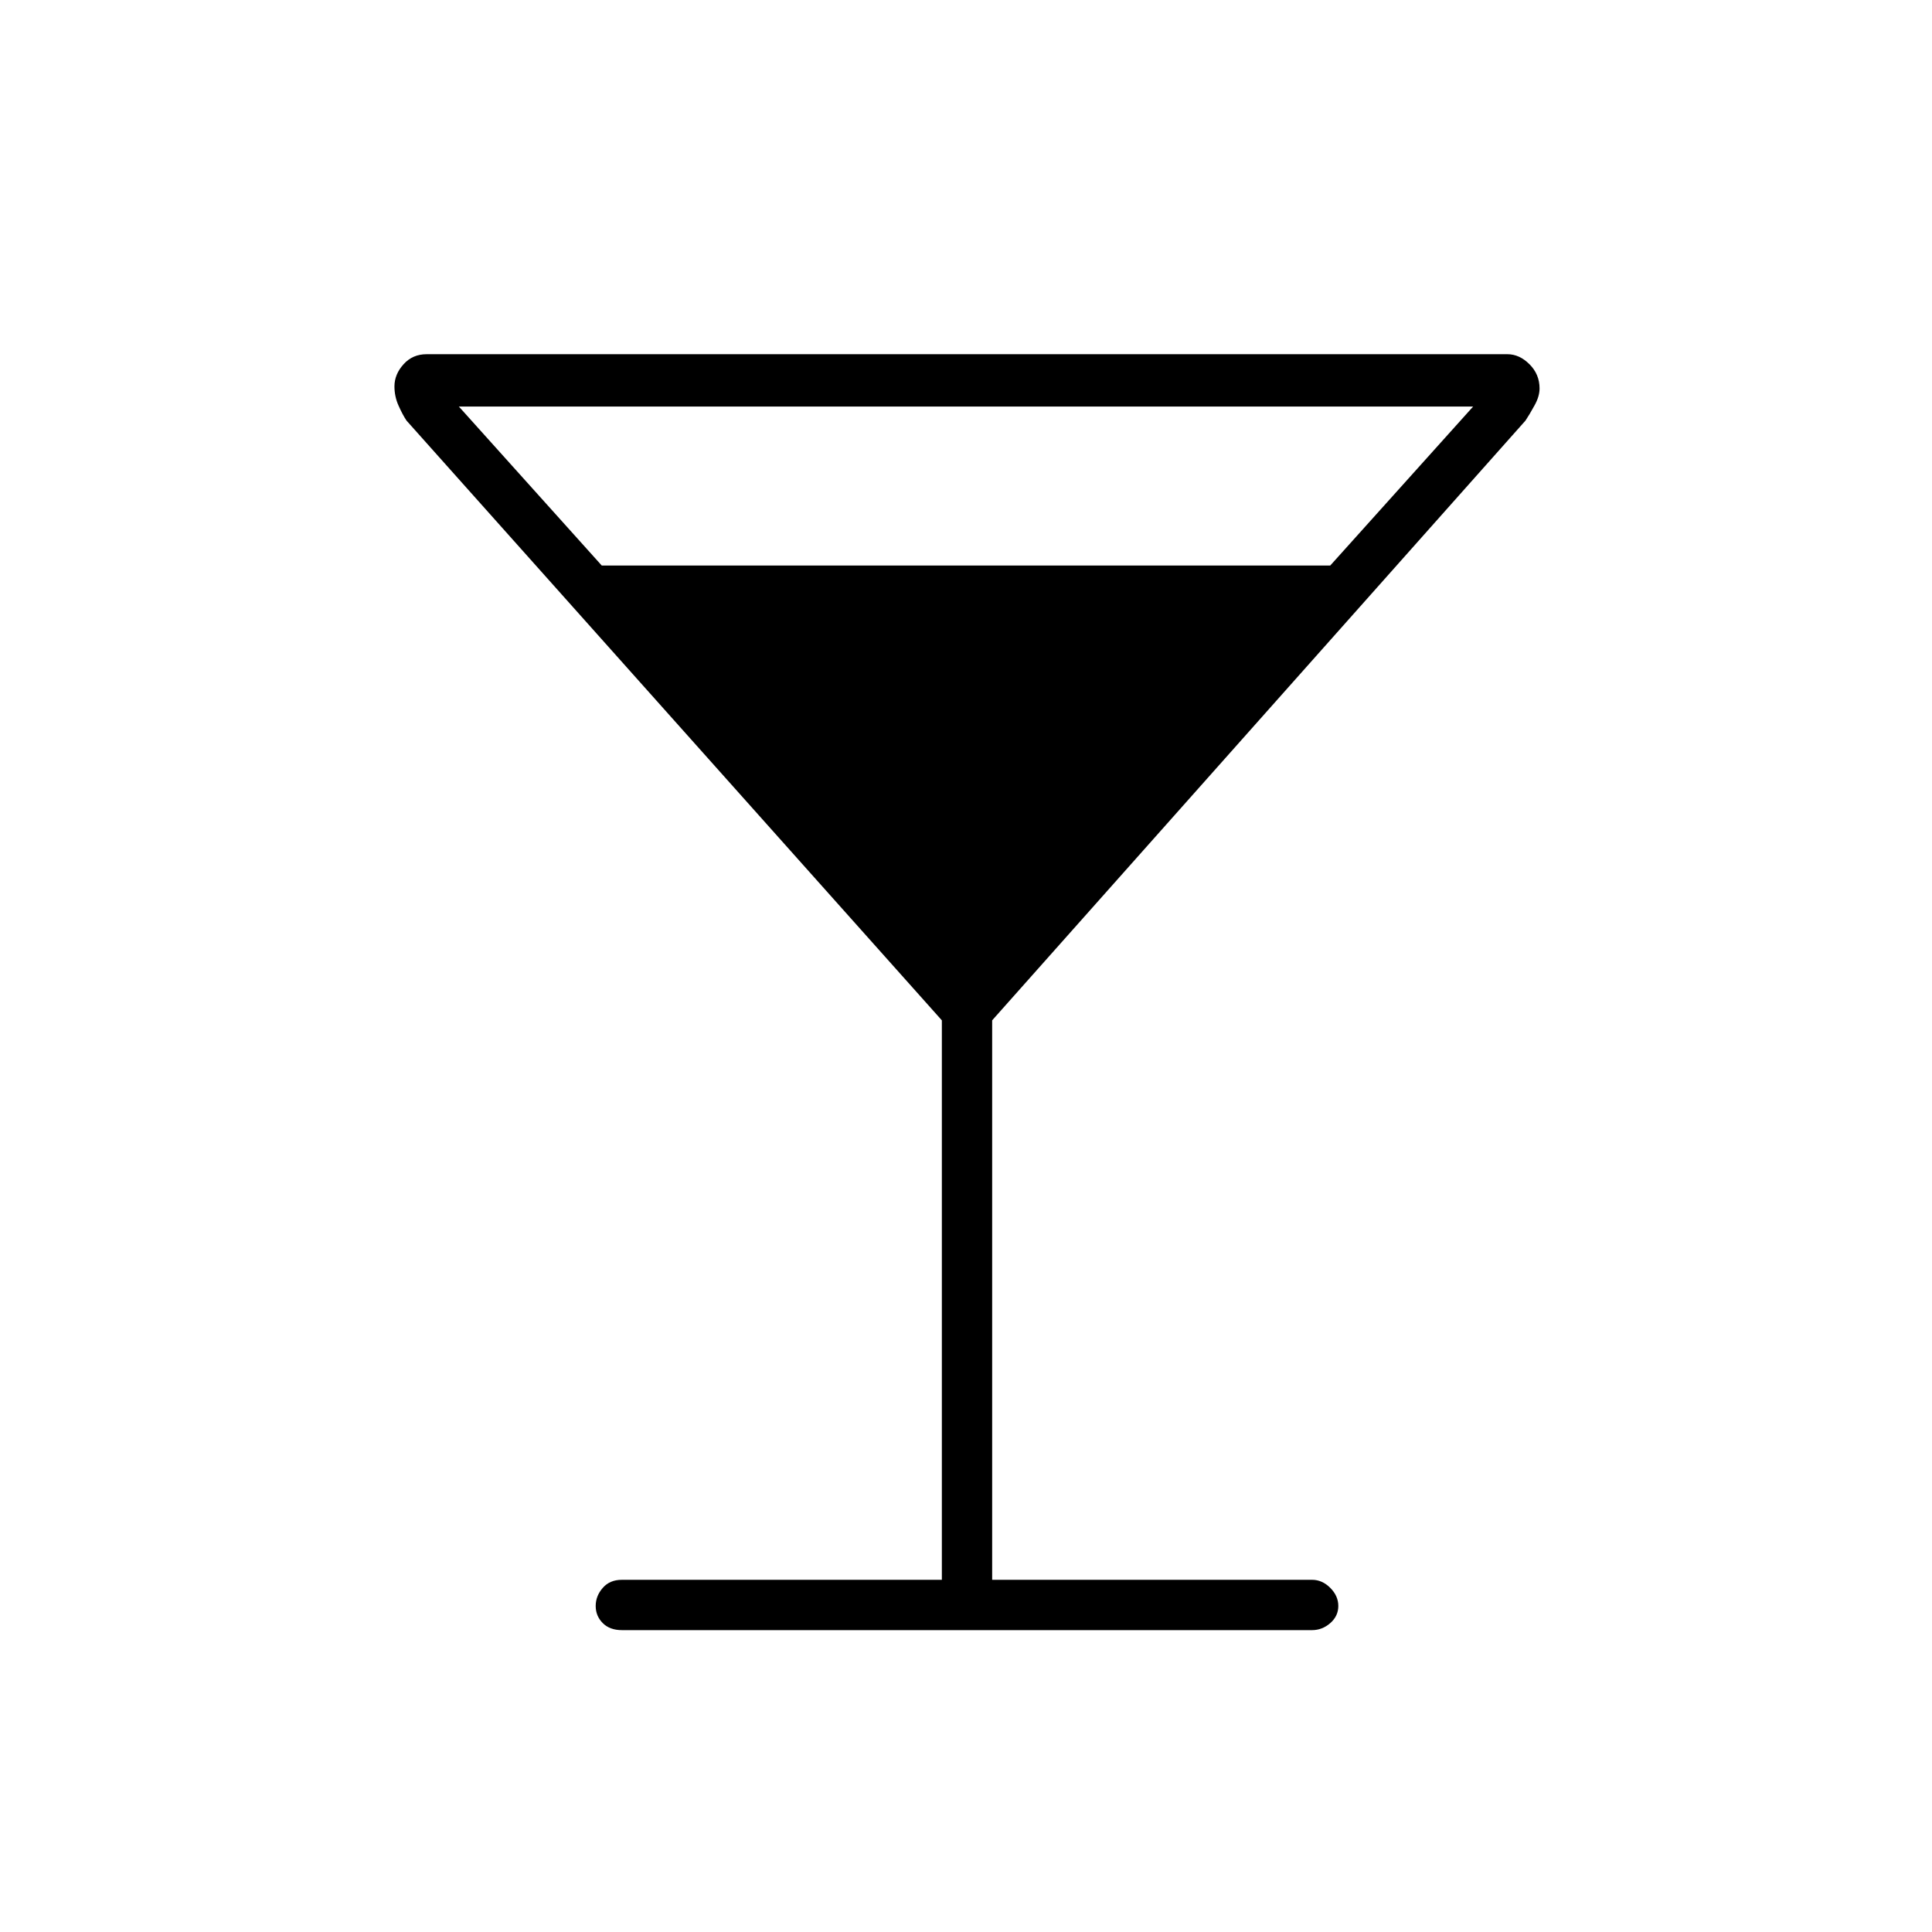 <svg xmlns="http://www.w3.org/2000/svg" height="24" width="24"><path d="M7.725 20.25q-.15 0-.237-.087-.088-.088-.088-.213t.088-.225q.087-.1.237-.1H11.7v-6.95l-6.65-7.45q-.05-.075-.1-.188-.05-.112-.05-.237 0-.15.113-.275.112-.125.287-.125h13.425q.15 0 .275.125.125.125.125.3 0 .1-.063.212-.062.113-.112.188l-6.625 7.45v6.95H16.3q.125 0 .225.1t.1.225q0 .125-.1.213-.1.087-.225.087Zm-.25-13.225h9.05L18.3 5.05H5.7Z"/></svg>